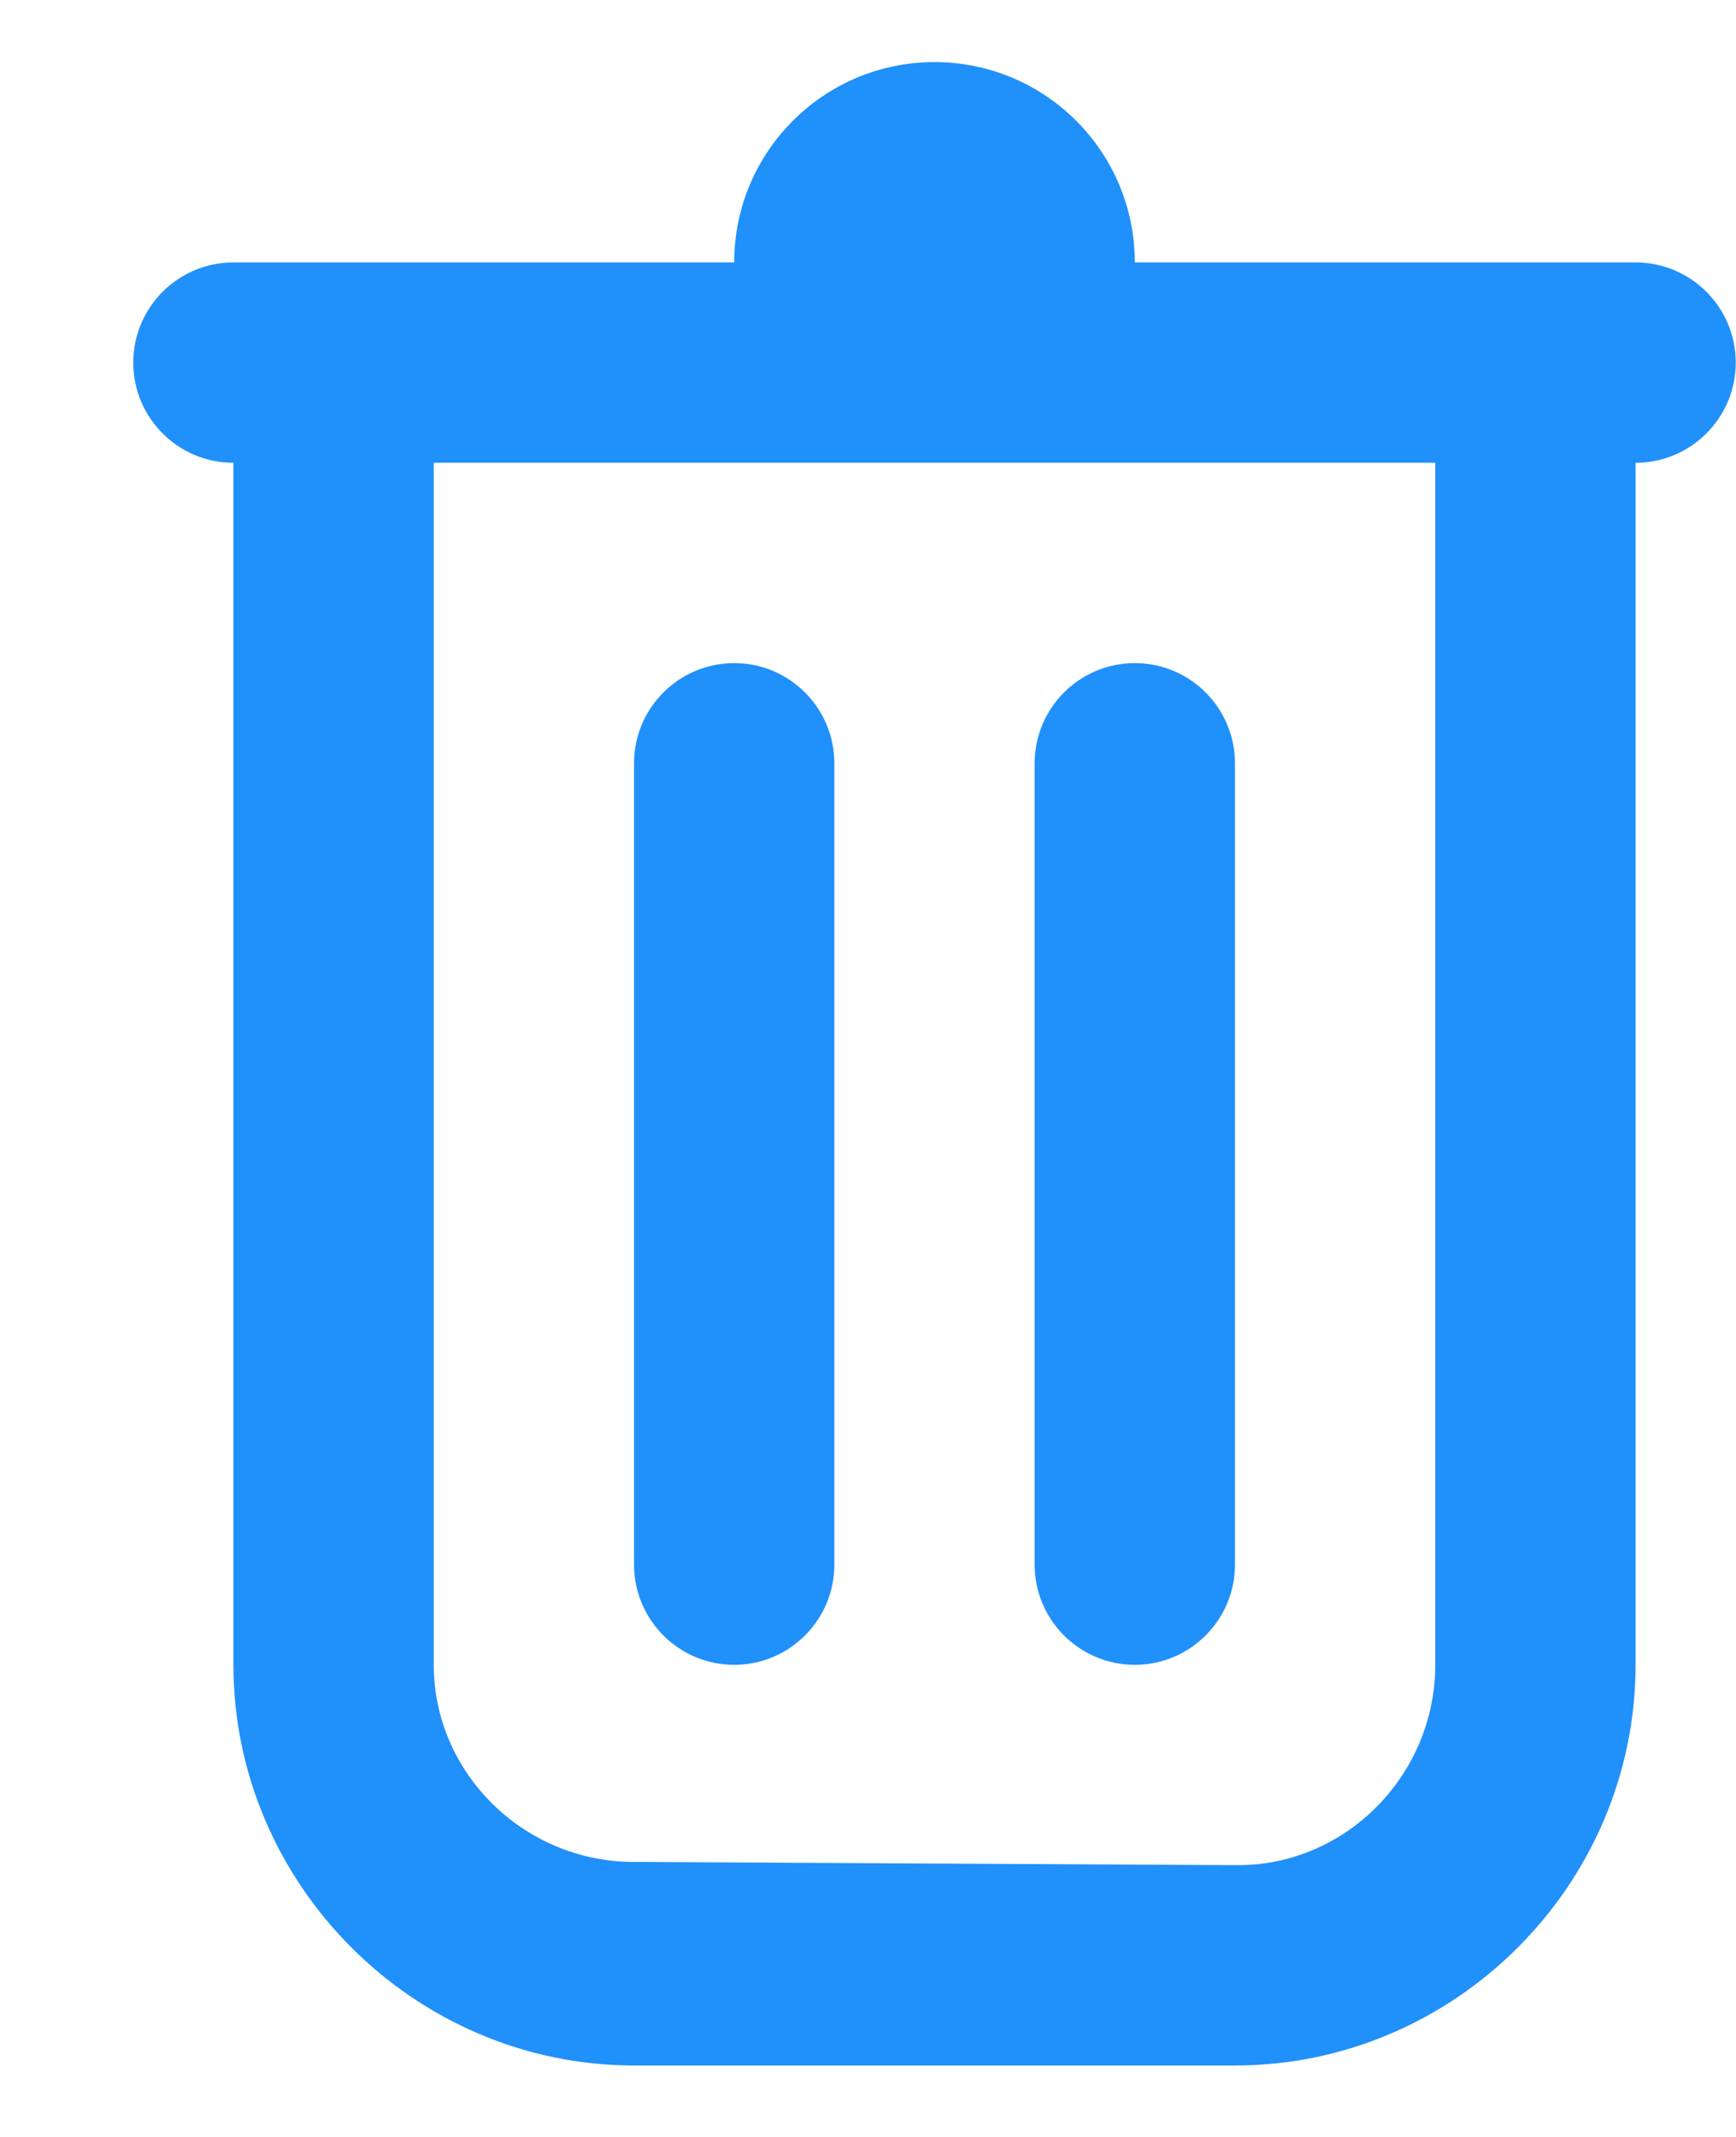 <svg width="13" height="16" viewBox="0 0 13 16" fill="none" xmlns="http://www.w3.org/2000/svg">
<path d="M6.998 0.465C6.17 0.465 5.498 1.136 5.498 1.965H1.748C1.334 1.965 0.998 2.301 0.998 2.715C0.998 3.129 1.334 3.465 1.748 3.465V12.465C1.748 14.107 3.102 15.465 4.748 15.465H9.248C10.895 15.465 12.248 14.111 12.248 12.465V3.465C12.662 3.465 12.998 3.129 12.998 2.715C12.998 2.301 12.662 1.965 12.248 1.965H8.498C8.498 1.136 7.827 0.465 6.998 0.465ZM3.248 3.465H10.748V12.465C10.748 13.288 10.081 13.965 9.272 13.965L4.748 13.941C3.922 13.941 3.248 13.274 3.248 12.465V3.465ZM5.498 4.965C5.084 4.965 4.748 5.301 4.748 5.715V11.715C4.748 12.129 5.084 12.465 5.498 12.465C5.912 12.465 6.248 12.129 6.248 11.715V5.715C6.248 5.301 5.912 4.965 5.498 4.965ZM8.498 4.965C8.084 4.965 7.748 5.301 7.748 5.715V11.715C7.748 12.129 8.084 12.465 8.498 12.465C8.912 12.465 9.248 12.129 9.248 11.715V5.715C9.248 5.301 8.912 4.965 8.498 4.965Z" fill="#2090FB"/>
</svg>
